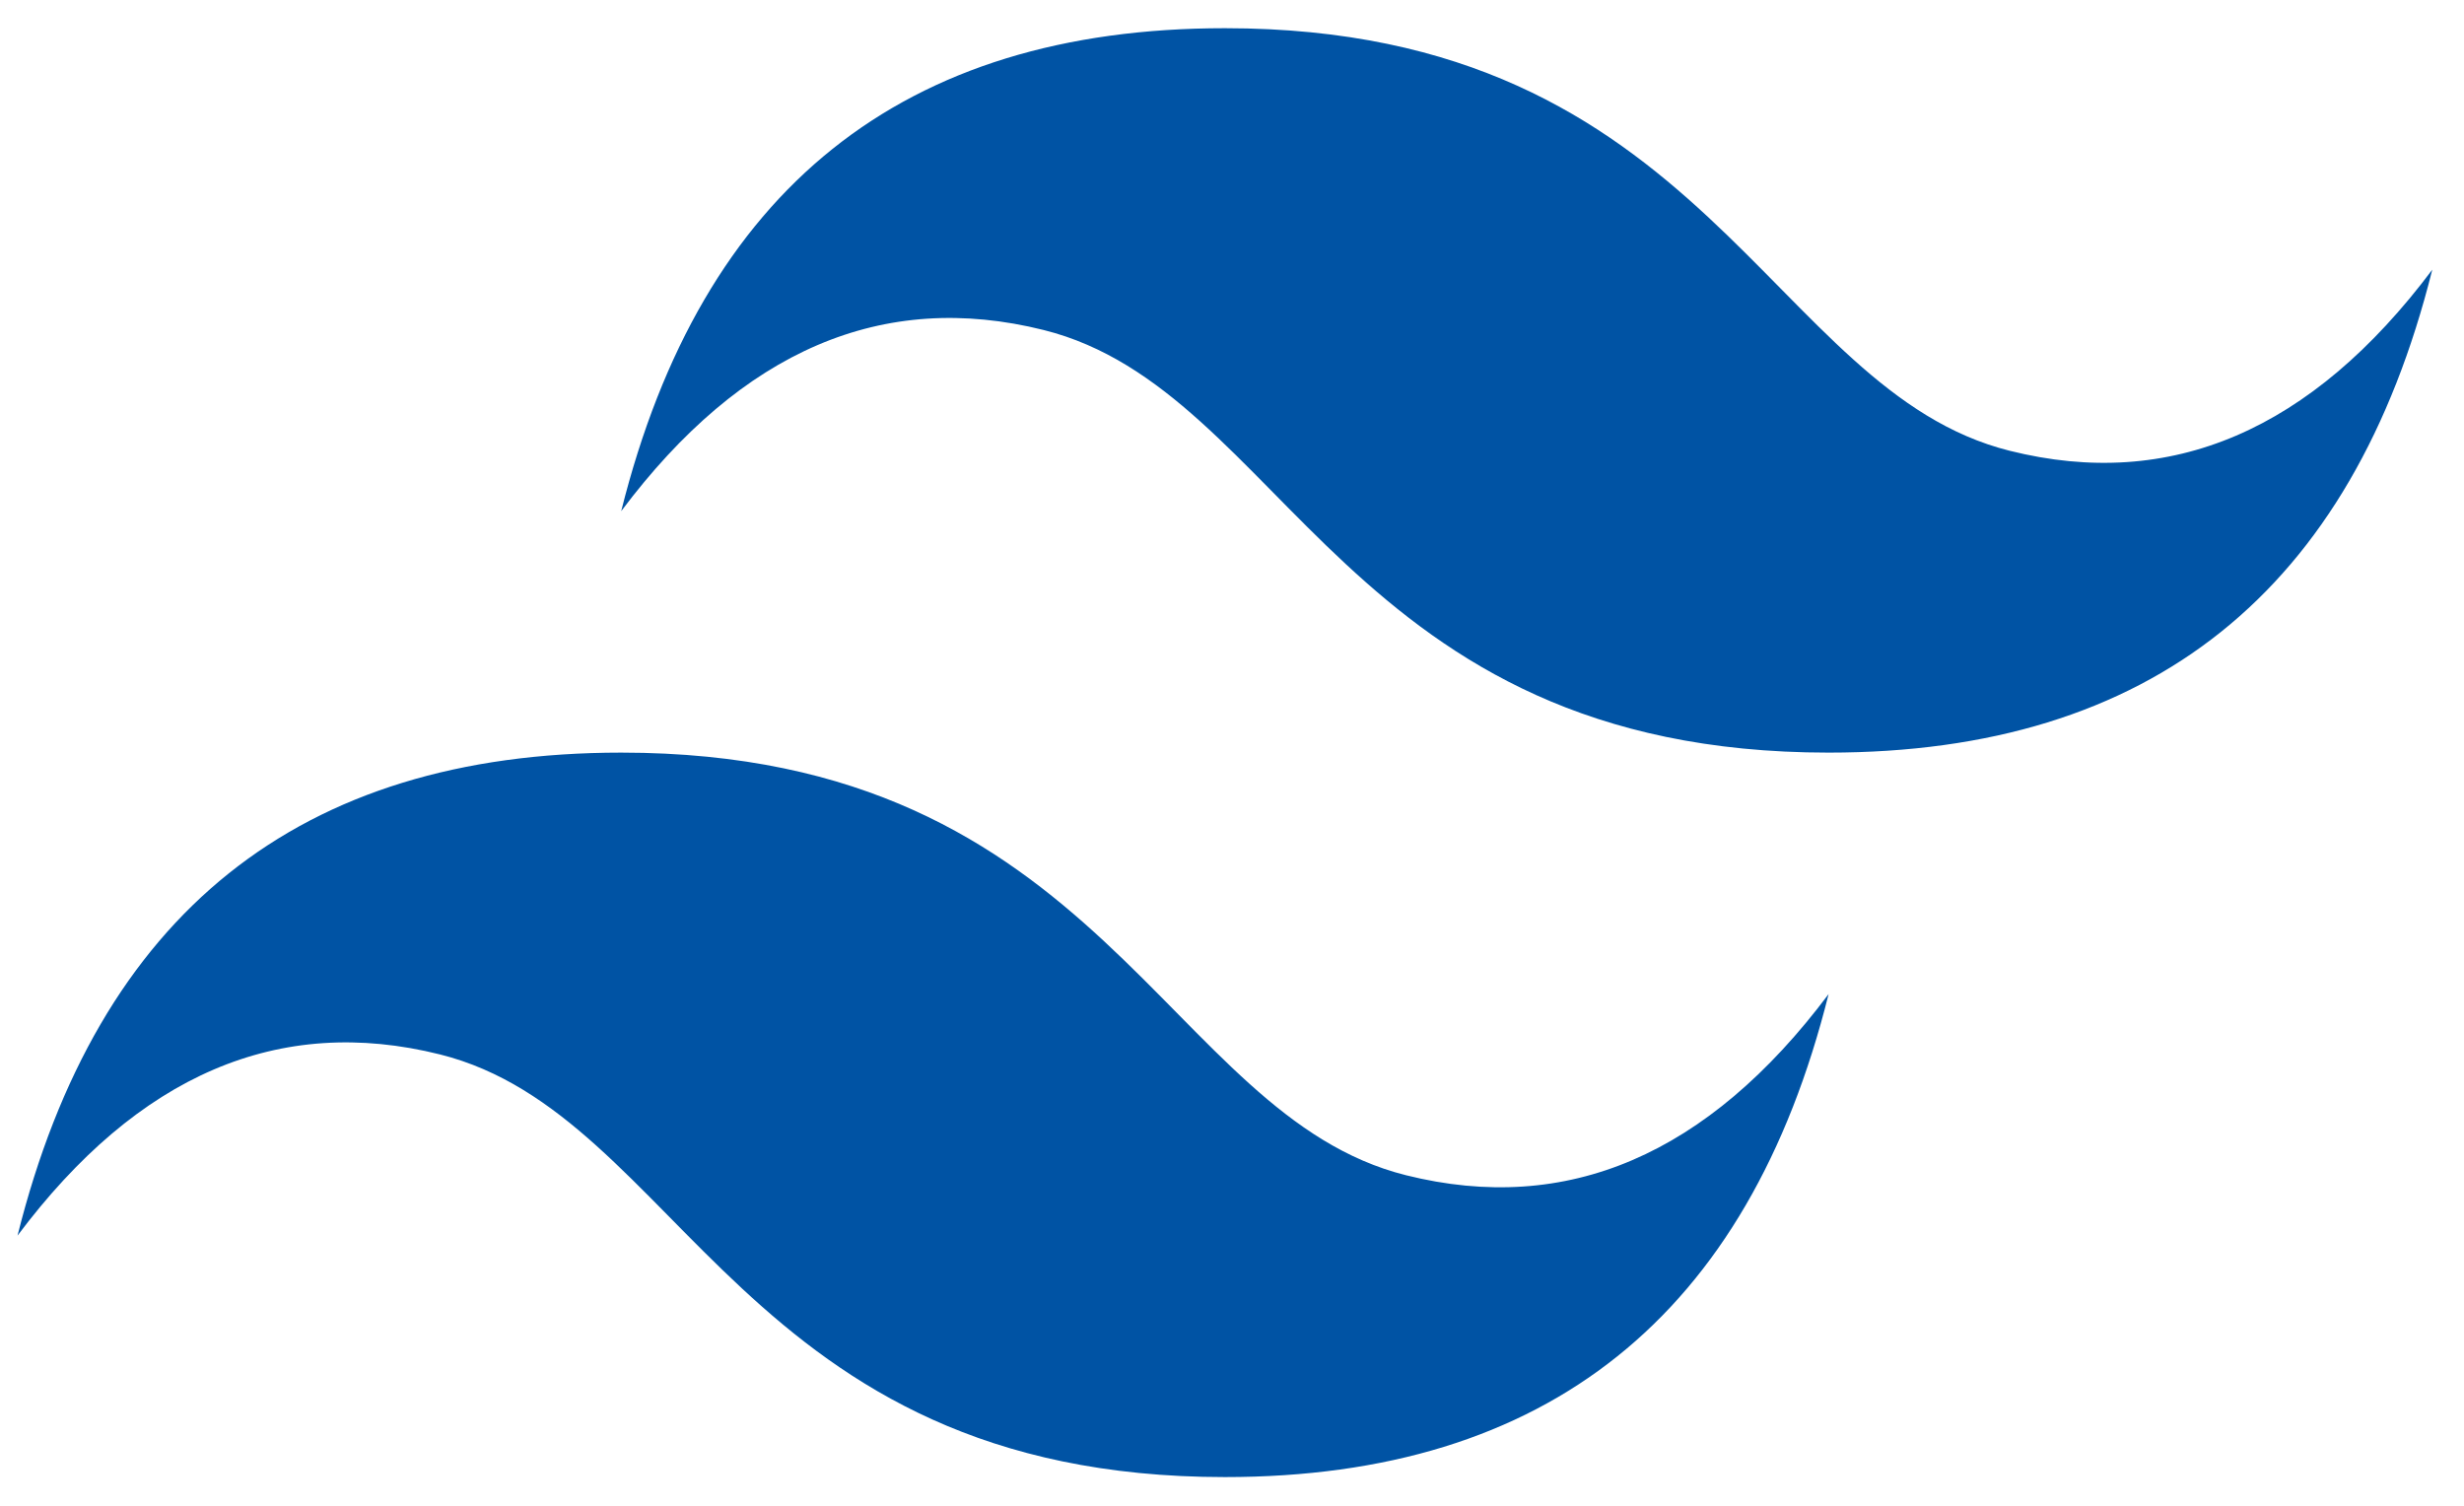 <svg width="54" height="33" viewBox="0 0 54 33" fill="none" xmlns="http://www.w3.org/2000/svg">
<path d="M13.614 11.202C15.378 4.146 19.788 0.618 26.845 0.618C37.429 0.618 38.752 8.556 44.044 9.879C47.572 10.761 50.659 9.438 53.305 5.91C51.541 12.966 47.131 16.494 40.075 16.494C29.491 16.494 28.168 8.556 22.875 7.233C19.347 6.351 16.26 7.674 13.614 11.202ZM0.384 27.079C2.148 20.022 6.558 16.494 13.614 16.494C24.198 16.494 25.521 24.433 30.814 25.756C34.342 26.637 37.429 25.314 40.075 21.786C38.311 28.843 33.901 32.371 26.845 32.371C16.26 32.371 14.937 24.433 9.645 23.109C6.117 22.227 3.03 23.55 0.384 27.079Z" fill="#0053A4"/>
</svg>
